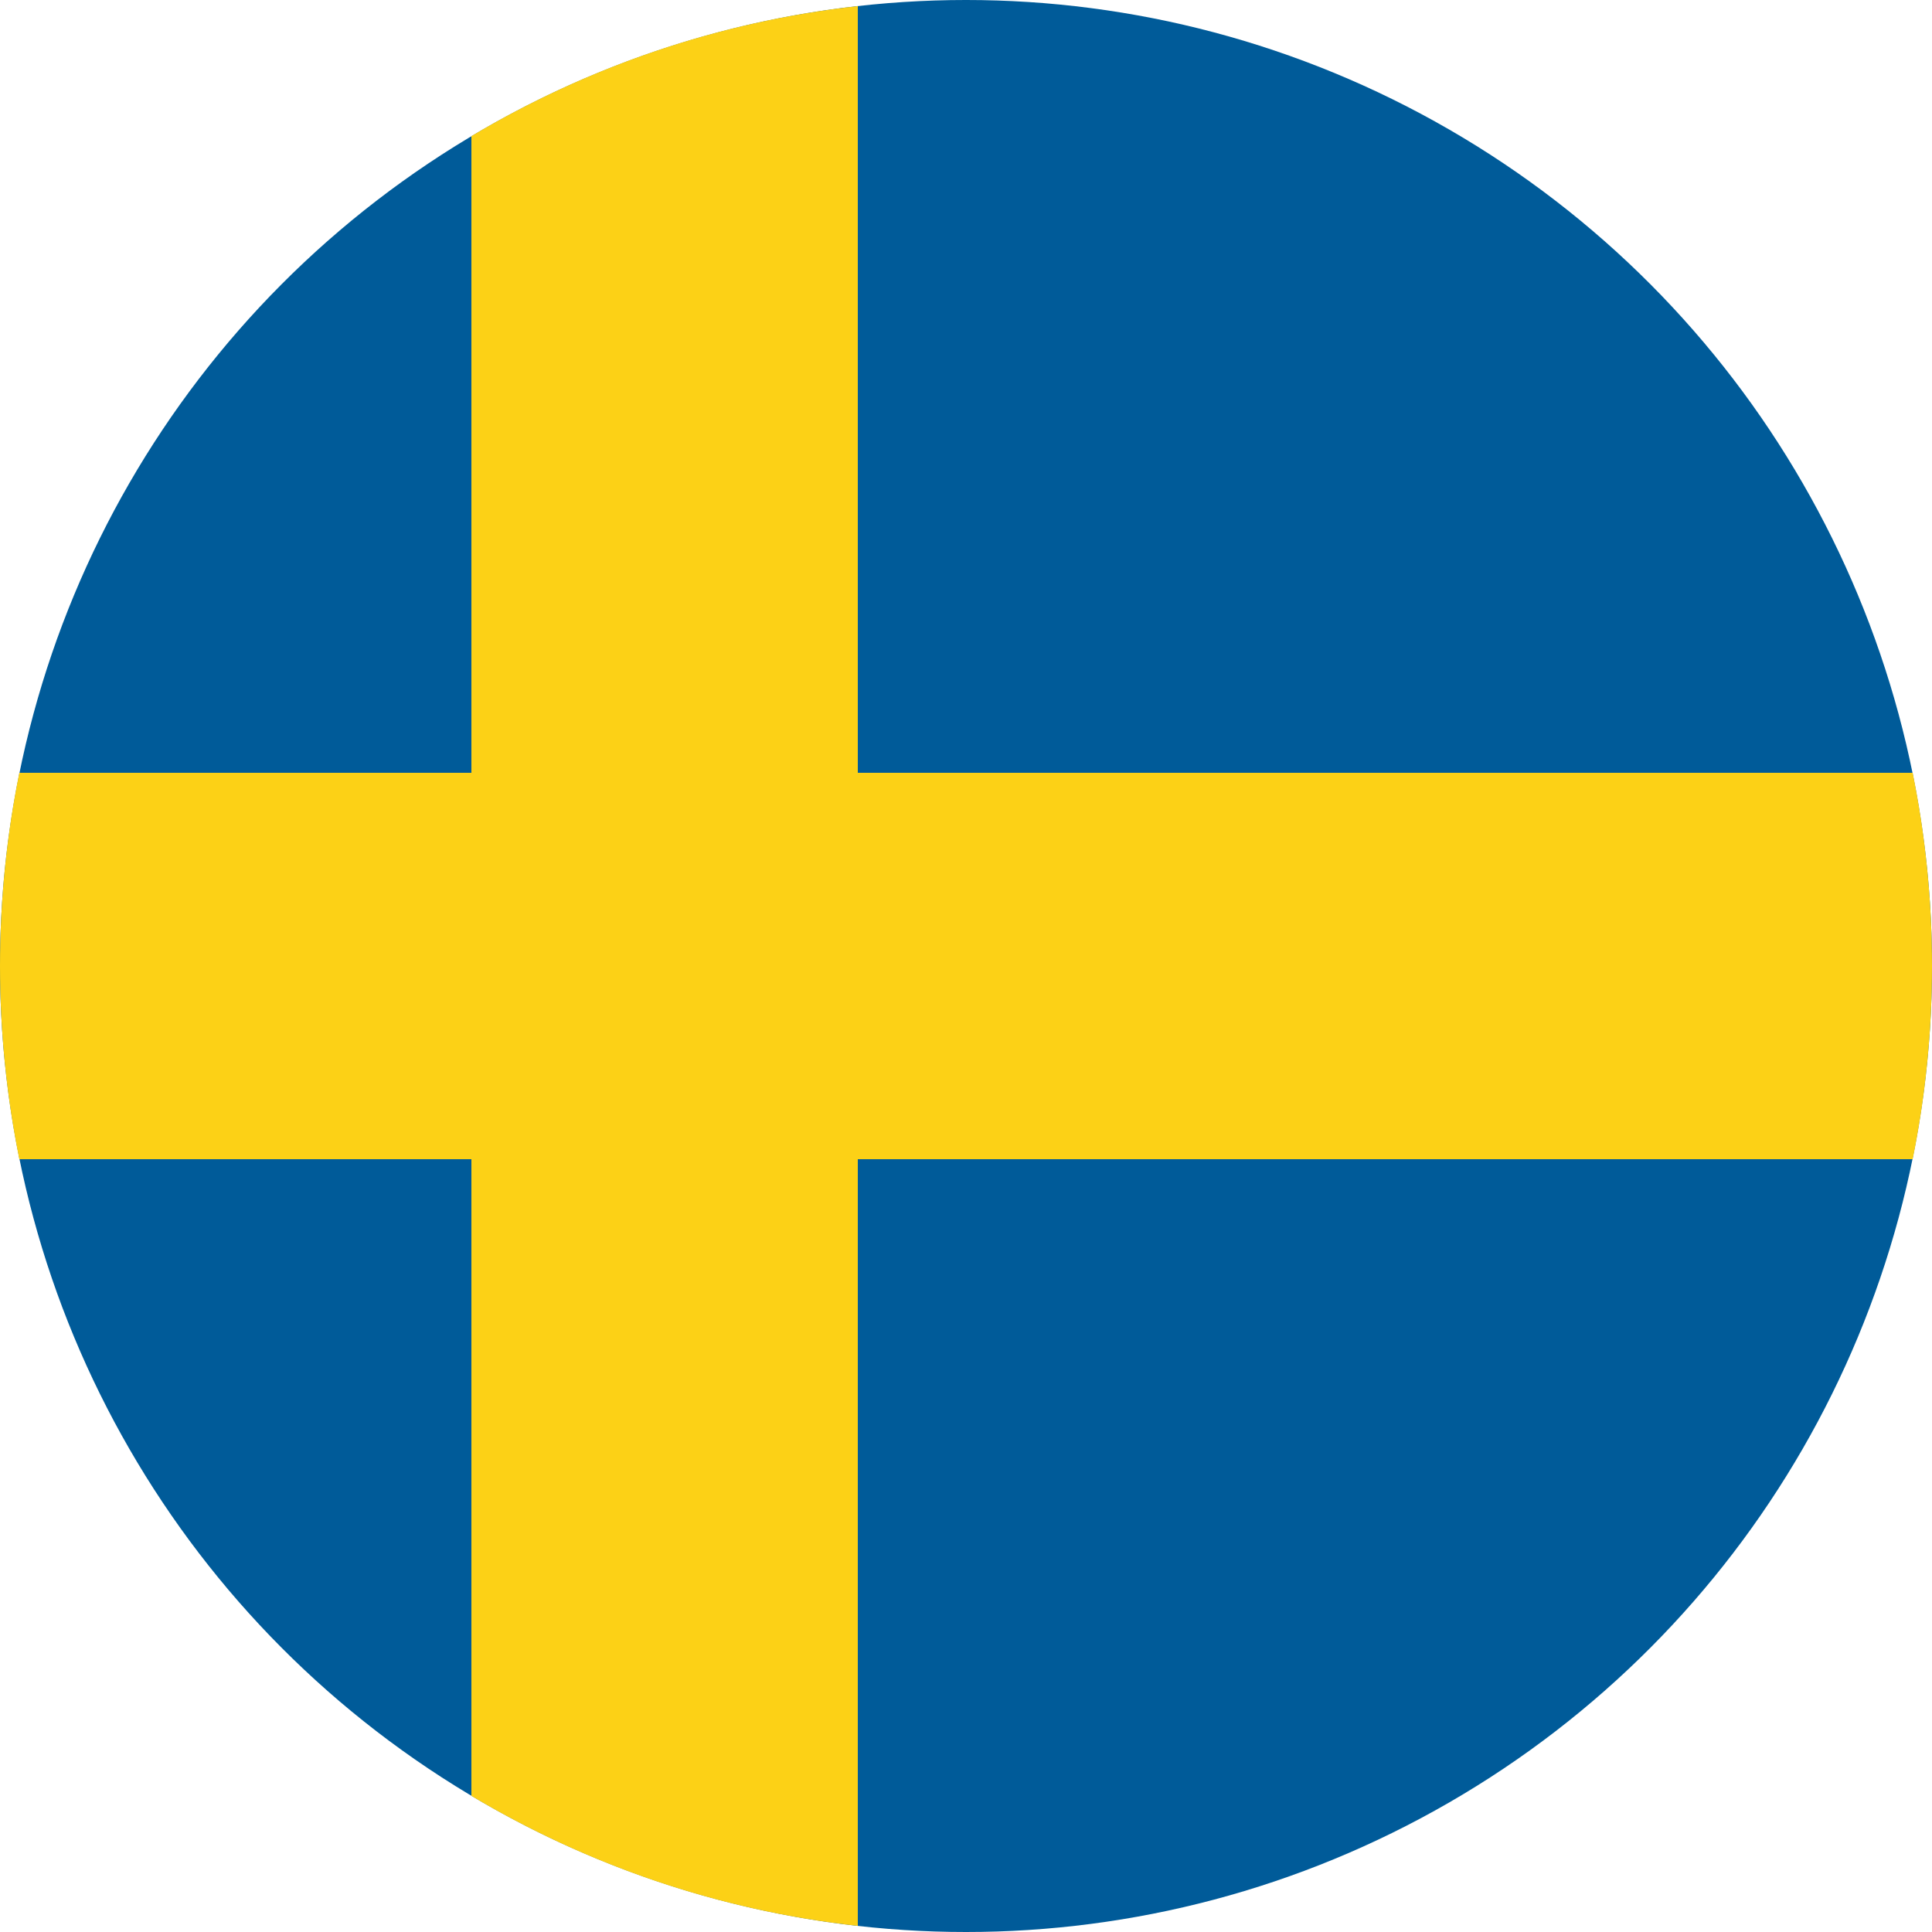 <svg xmlns="http://www.w3.org/2000/svg" viewBox="0 0 20 20" enable-background="new 0 0 20 20"><circle cx="10" cy="10" r="10" fill="#005B99"/><path d="M19.8 8h-10.92v-7.937c-1.449.161-2.805.633-4 1.346v6.591h-4.68c-.131.646-.2 1.315-.2 2s.069 1.354.2 2h4.68v6.591c1.195.713 2.551 1.185 4 1.346v-7.937h10.92c.131-.646.2-1.315.2-2s-.069-1.354-.2-2" fill="#FCD116"/></svg>